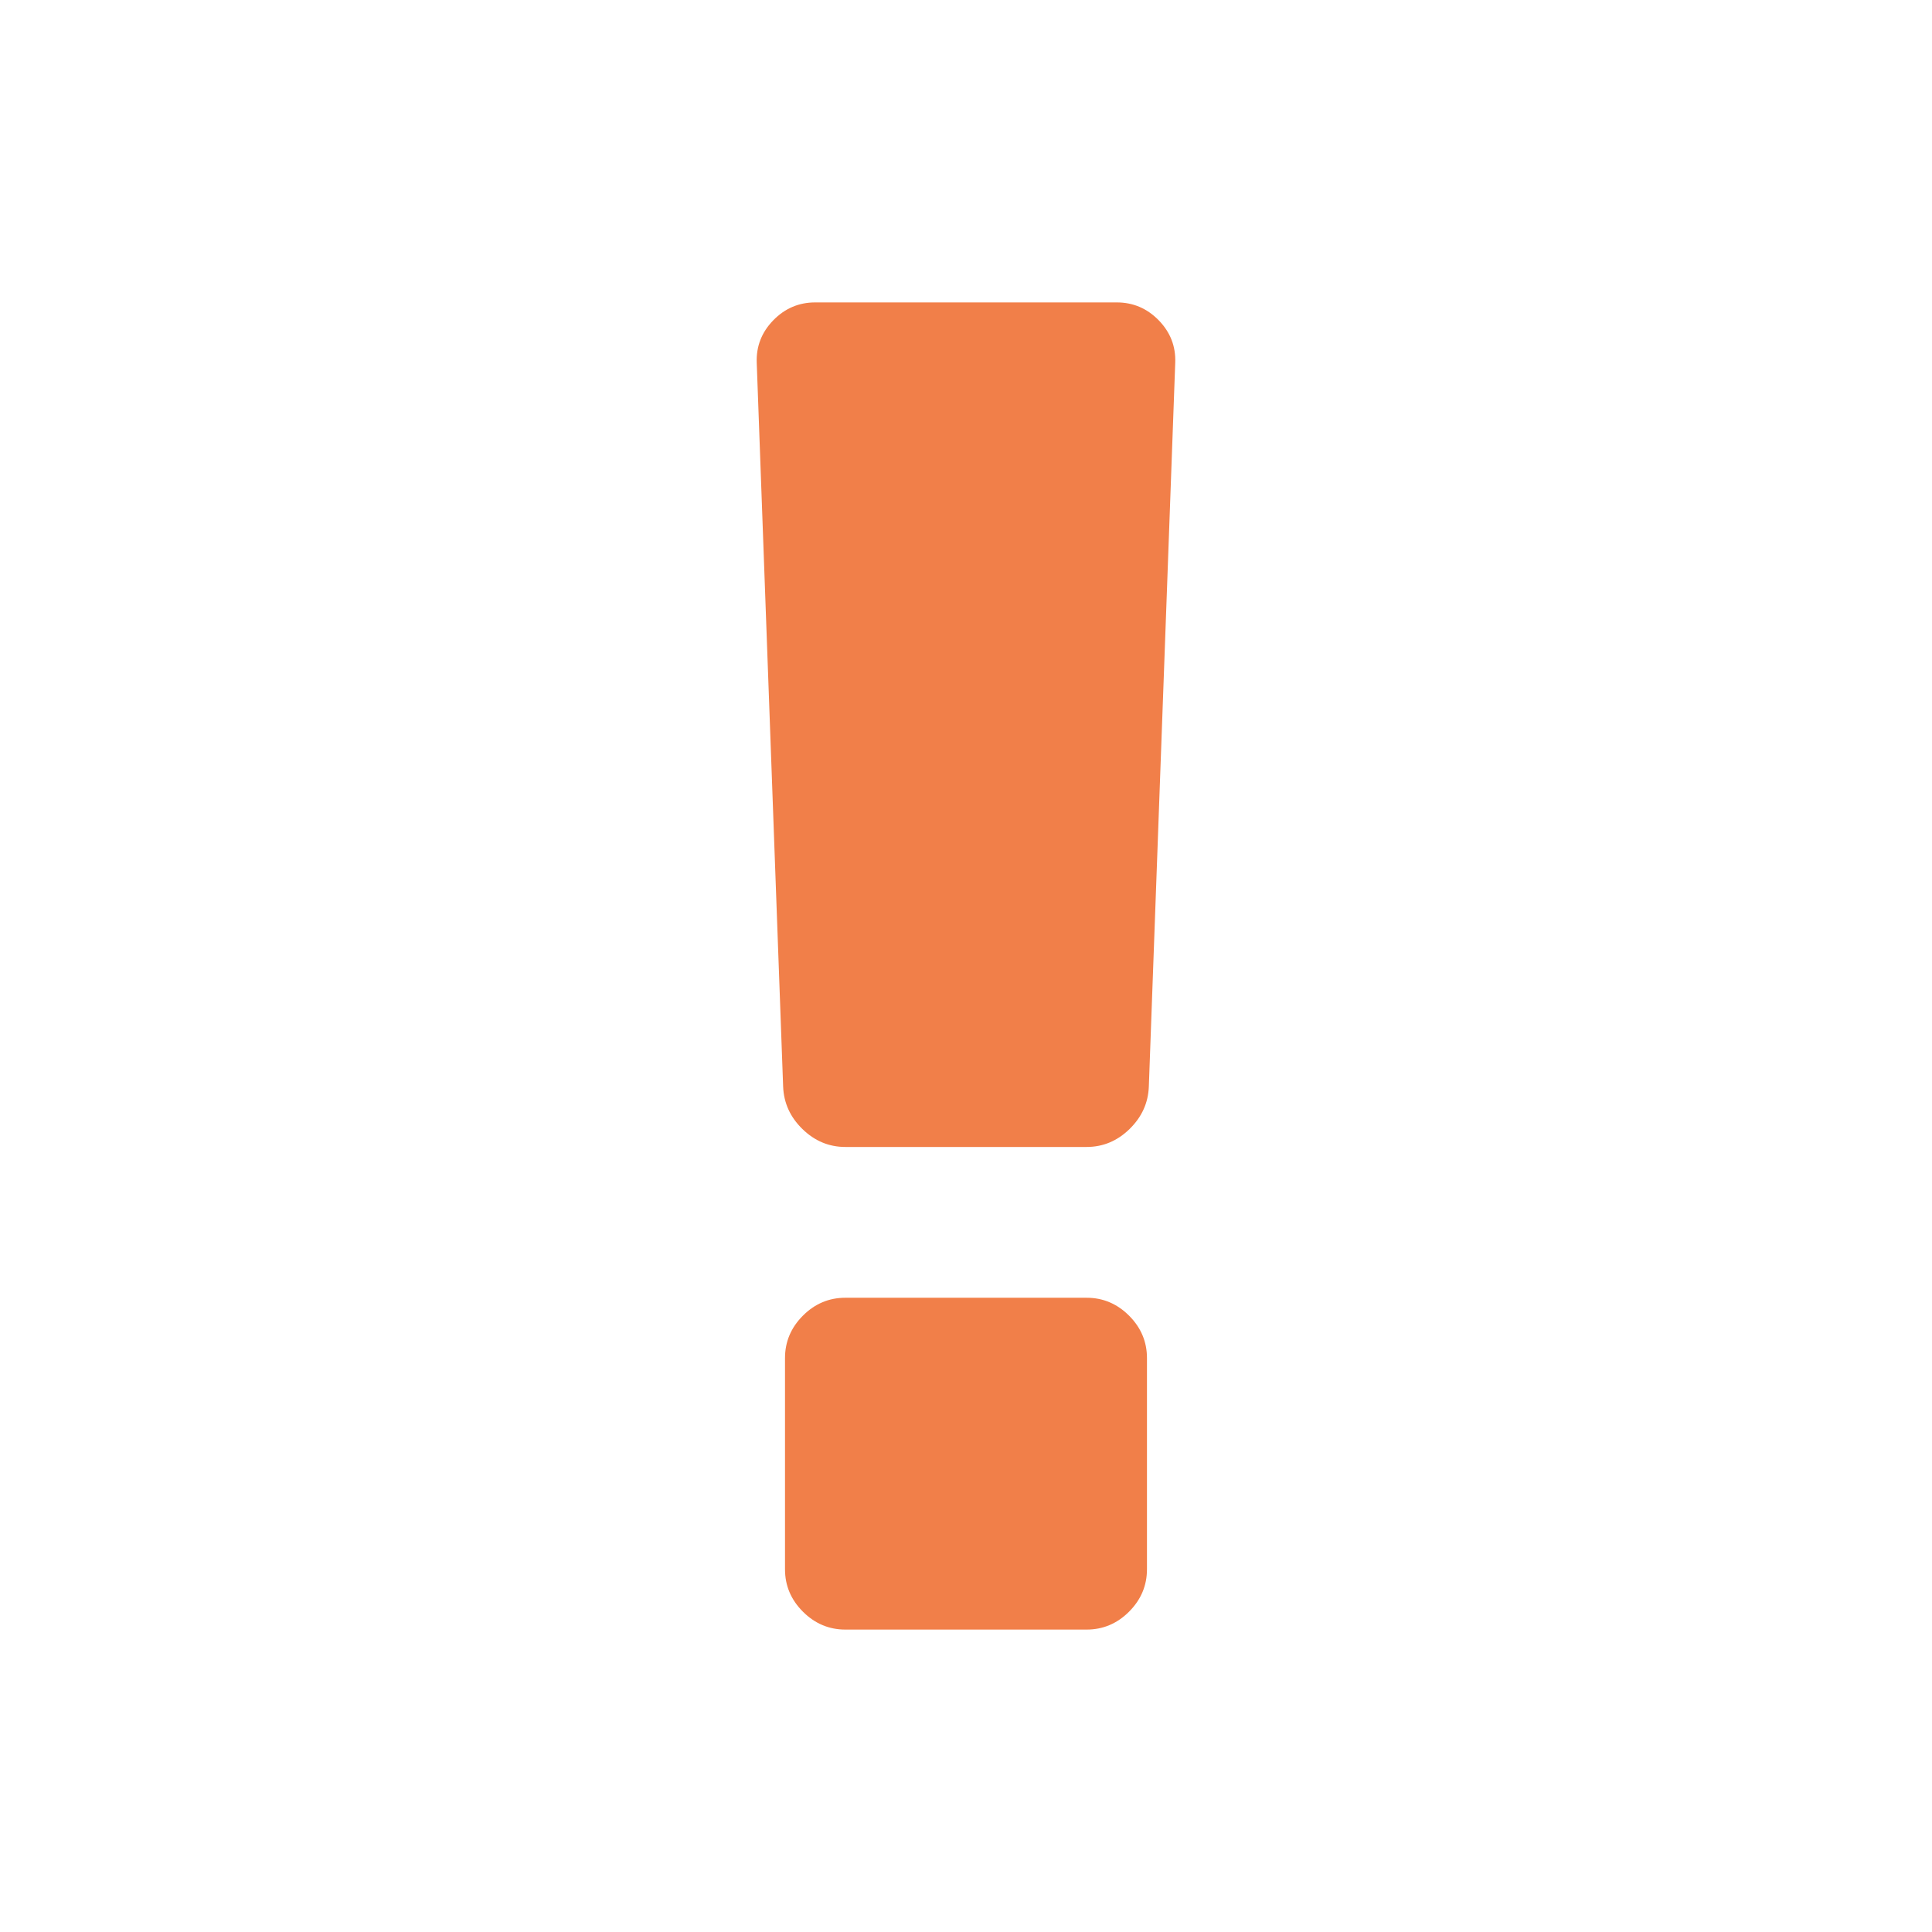<?xml version="1.0" encoding="UTF-8" standalone="no"?>
<!-- Generated by IcoMoon.io -->

<svg
   xmlns:dc="http://purl.org/dc/elements/1.1/"
   xmlns:cc="http://creativecommons.org/ns#"
   xmlns:rdf="http://www.w3.org/1999/02/22-rdf-syntax-ns#"
   xmlns:svg="http://www.w3.org/2000/svg"
   xmlns="http://www.w3.org/2000/svg"
   xmlns:sodipodi="http://sodipodi.sourceforge.net/DTD/sodipodi-0.dtd"
   xmlns:inkscape="http://www.inkscape.org/namespaces/inkscape"
   version="1.1"
   width="60"
   height="60"
   viewBox="0 0 60 60"
   id="svg4411"
   inkscape:version="0.48.3.1 r9886"
   sodipodi:docname="exclamation.svg"
   inkscape:export-filename="/tmp/exclamation.png"
   inkscape:export-xdpi="36"
   inkscape:export-ydpi="36">
  <defs
     id="defs4417" />
  <sodipodi:namedview
     pagecolor="#ffffff"
     bordercolor="#666666"
     borderopacity="1"
     objecttolerance="10"
     gridtolerance="10"
     guidetolerance="10"
     inkscape:pageopacity="0"
     inkscape:pageshadow="2"
     inkscape:window-width="1215"
     inkscape:window-height="776"
     id="namedview4415"
     showgrid="false"
     inkscape:zoom="10.216667"
     inkscape:cx="30"
     inkscape:cy="30"
     inkscape:window-x="65"
     inkscape:window-y="24"
     inkscape:window-maximized="1"
     inkscape:current-layer="svg4411" />
  <path
     d="m 35.62,42.177 v 6.557 q 0,0.761 -0.556,1.318 -0.556,0.556 -1.318,0.556 h -7.493 q -0.761,0 -1.318,-0.556 Q 24.379,49.496 24.379,48.735 V 42.177 q 0,-0.761 0.556,-1.318 0.556,-0.556 1.318,-0.556 h 7.493 q 0.761,0 1.318,0.556 0.556,0.556 0.556,1.318 z m 0.878,-30.912 -0.82,22.481 q -0.029,0.761 -0.6,1.318 -0.571,0.556 -1.332,0.556 h -7.493 q -0.761,0 -1.332,-0.556 -0.57,-0.556 -0.6,-1.318 L 23.501,11.265 Q 23.473,10.504 24.014,9.948 24.555,9.392 25.316,9.392 h 9.367 q 0.761,0 1.303,0.556 0.541,0.556 0.512,1.318 z"
     id="path4413"
     style="fill:#f17f49;fill-opacity:1"
     inkscape:connector-curvature="0" />
</svg>
